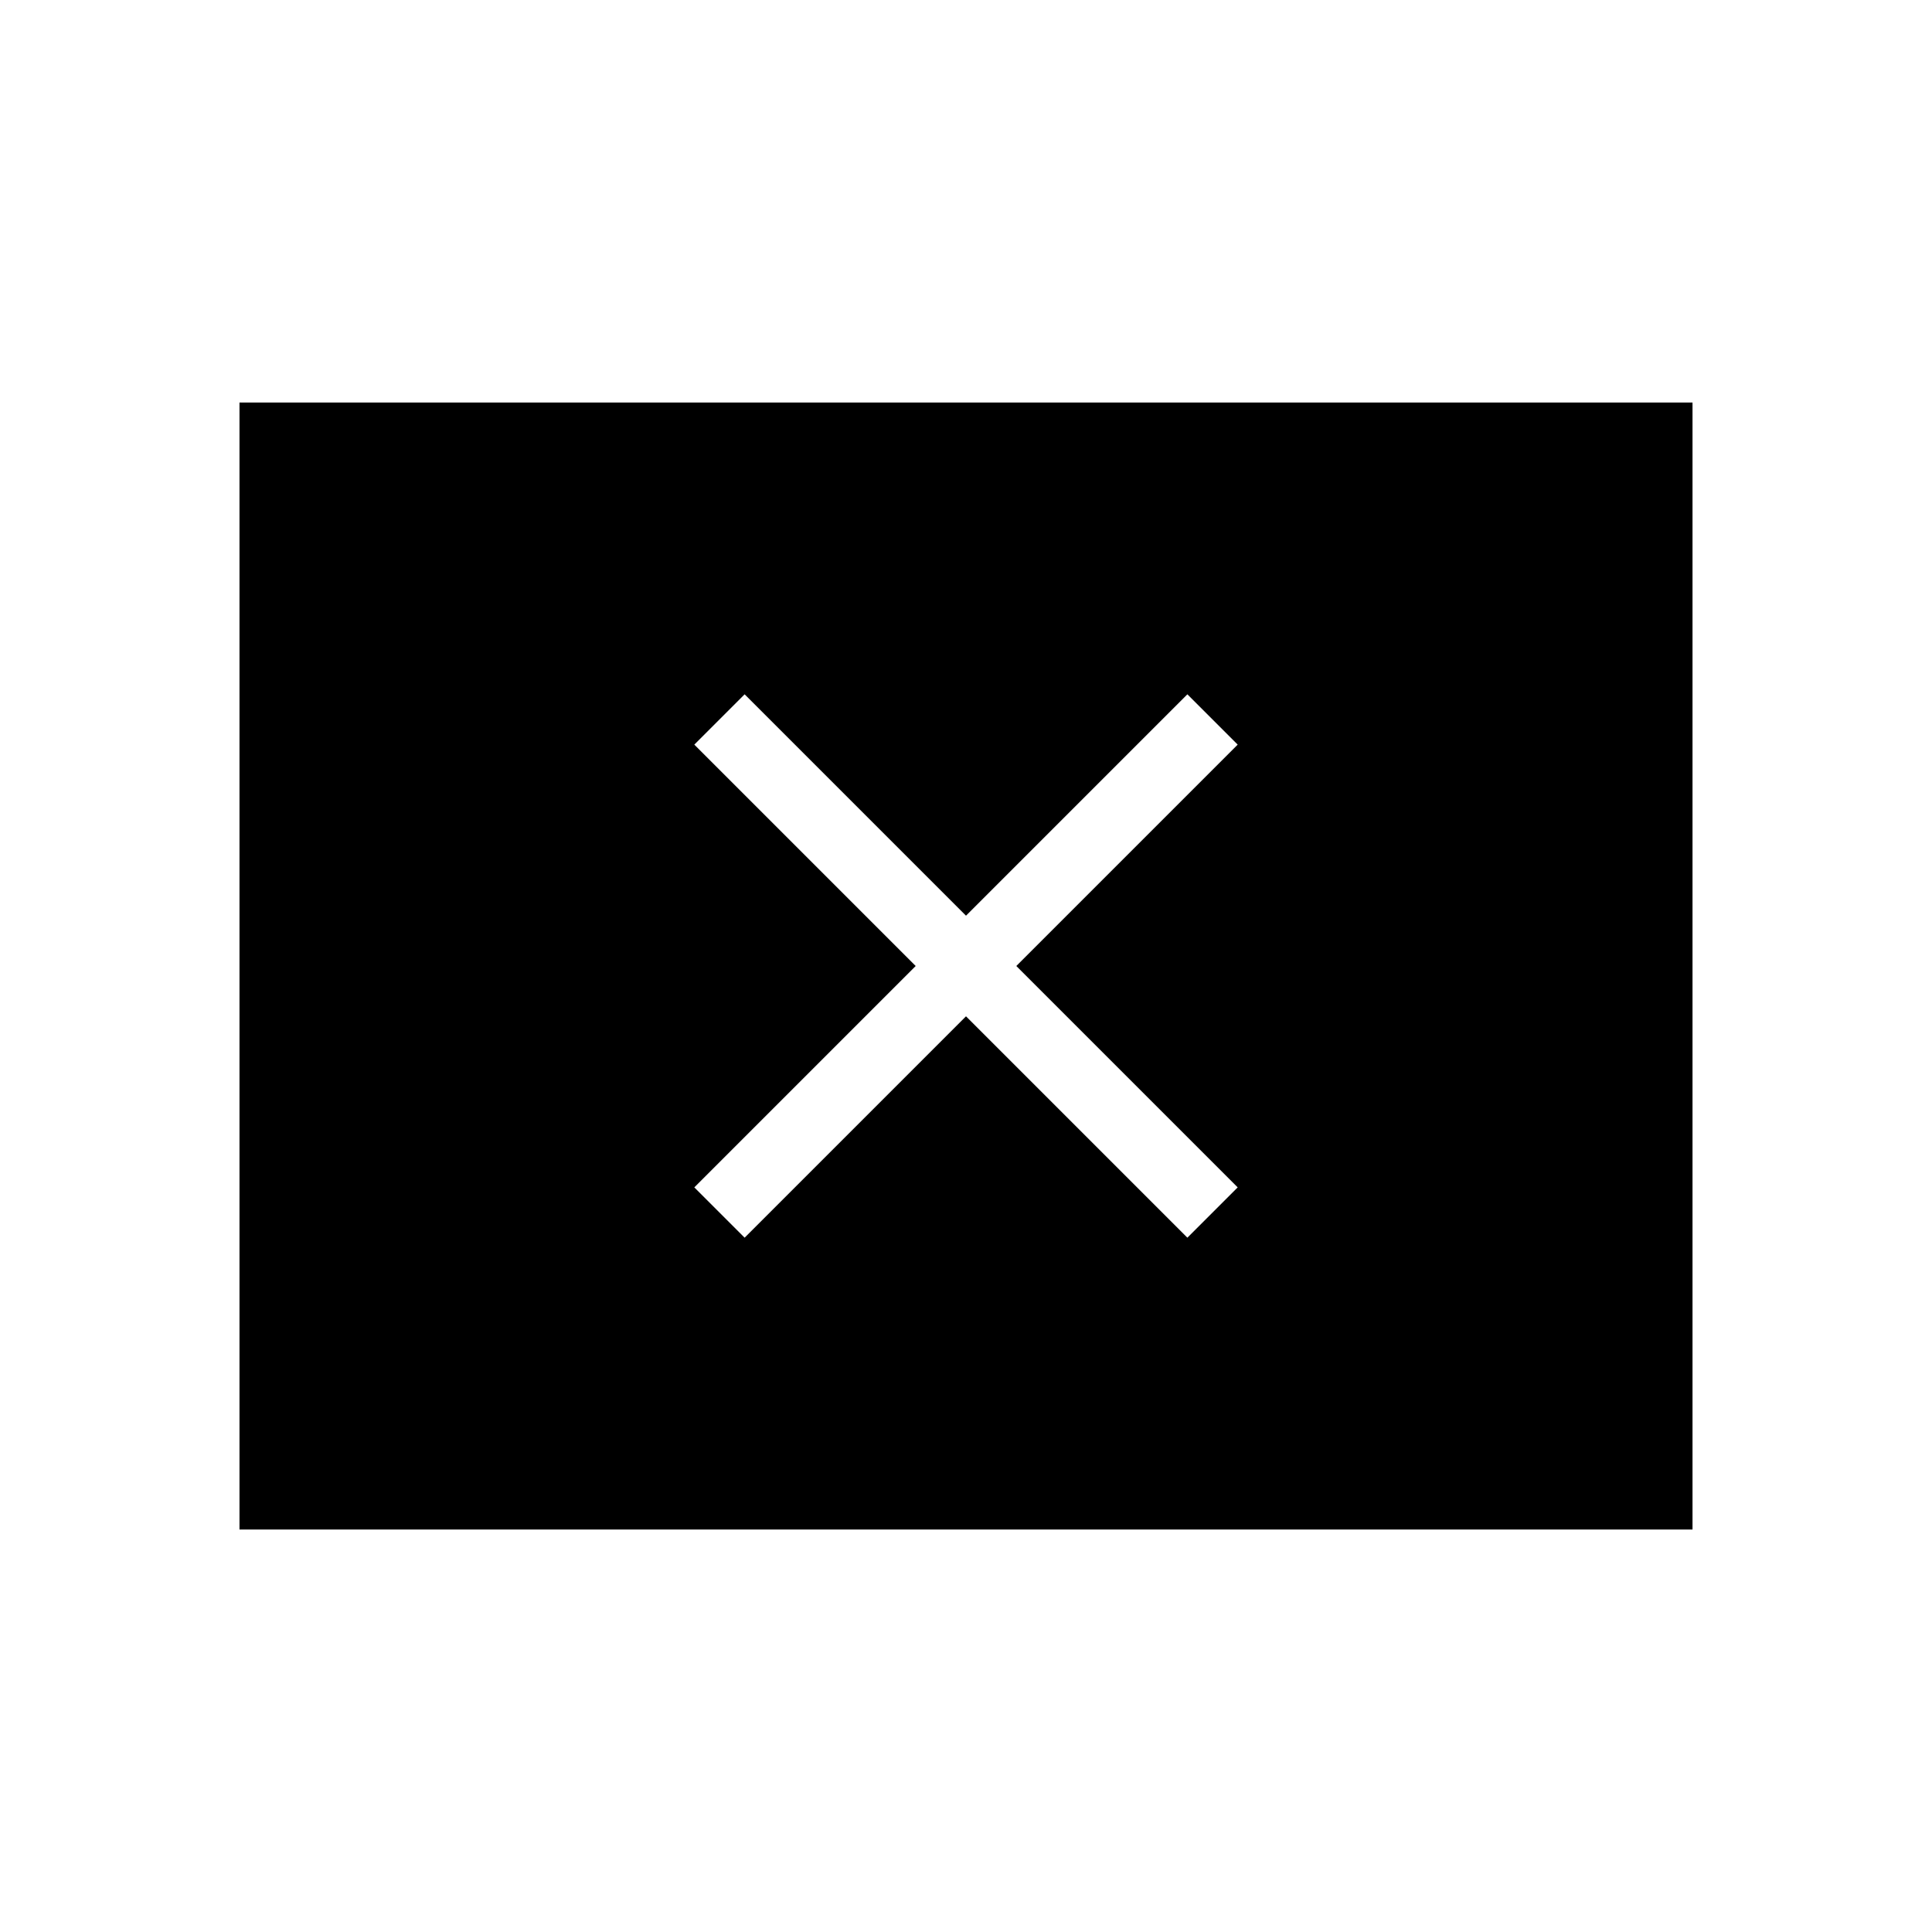 <svg xmlns="http://www.w3.org/2000/svg" height="48" viewBox="0 -960 960 960" width="48"><path d="m370-345 110-110 110 110 25-25-110-110 110-110-25-25-110 110-110-110-25 25 110 110-110 110 25 25ZM119-200v-560h722v560H119Z"/></svg>